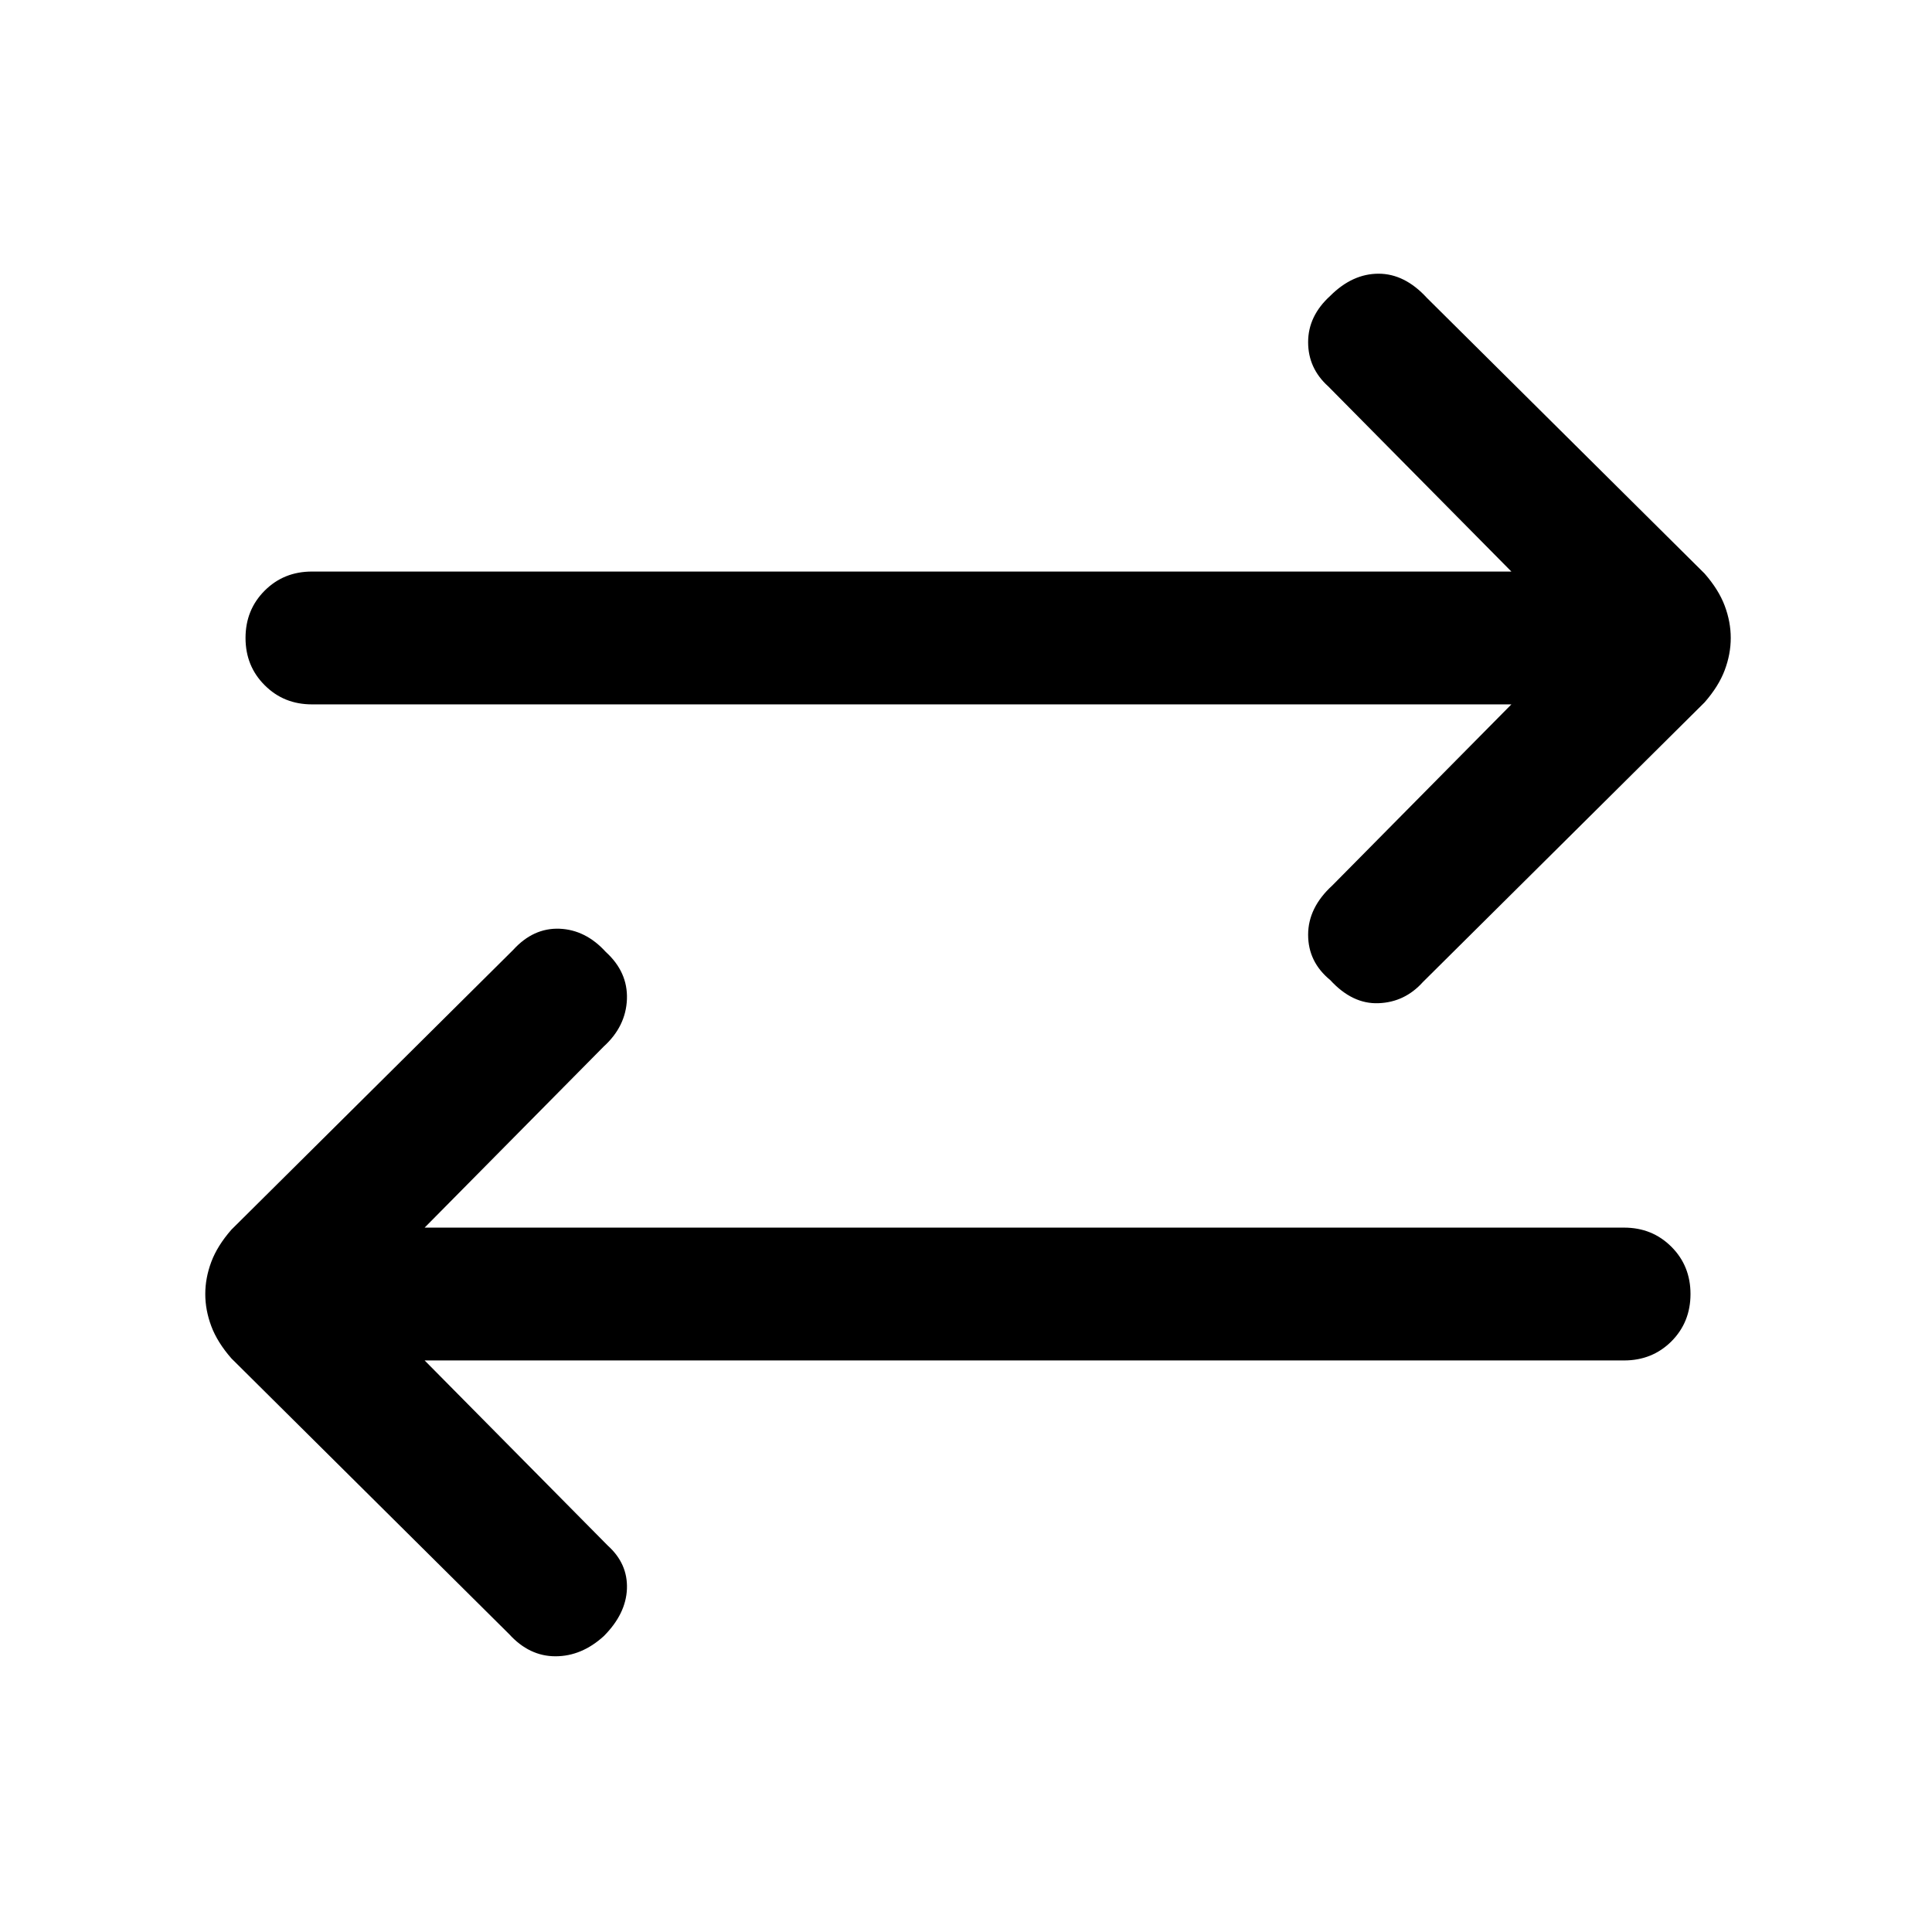 <svg xmlns="http://www.w3.org/2000/svg" height="24" width="24"><path d="M16.525 12.175q-.275-.225-.275-.563 0-.337.3-.612l2.225-2.25h-14.9q-.35 0-.587-.238-.238-.237-.238-.587t.238-.588q.237-.237.587-.237h14.9L16.5 4.8q-.25-.225-.25-.55 0-.325.275-.575.275-.275.6-.275.325 0 .6.3l3.45 3.425q.175.2.25.4.075.2.075.4t-.075.4q-.075.2-.25.4l-3.5 3.475q-.225.25-.55.262-.325.013-.6-.287ZM6.325 20.3l-3.45-3.425q-.175-.2-.25-.4-.075-.2-.075-.4t.075-.4q.075-.2.25-.4l3.5-3.475q.25-.275.575-.263.325.013.575.288.275.25.263.587-.013.338-.288.588l-2.225 2.25h14.9q.35 0 .588.238.237.237.237.587t-.237.588q-.238.237-.588.237h-14.9l2.275 2.3q.25.225.238.538-.013.312-.288.587-.275.25-.6.25-.325 0-.575-.275Z"/></svg>